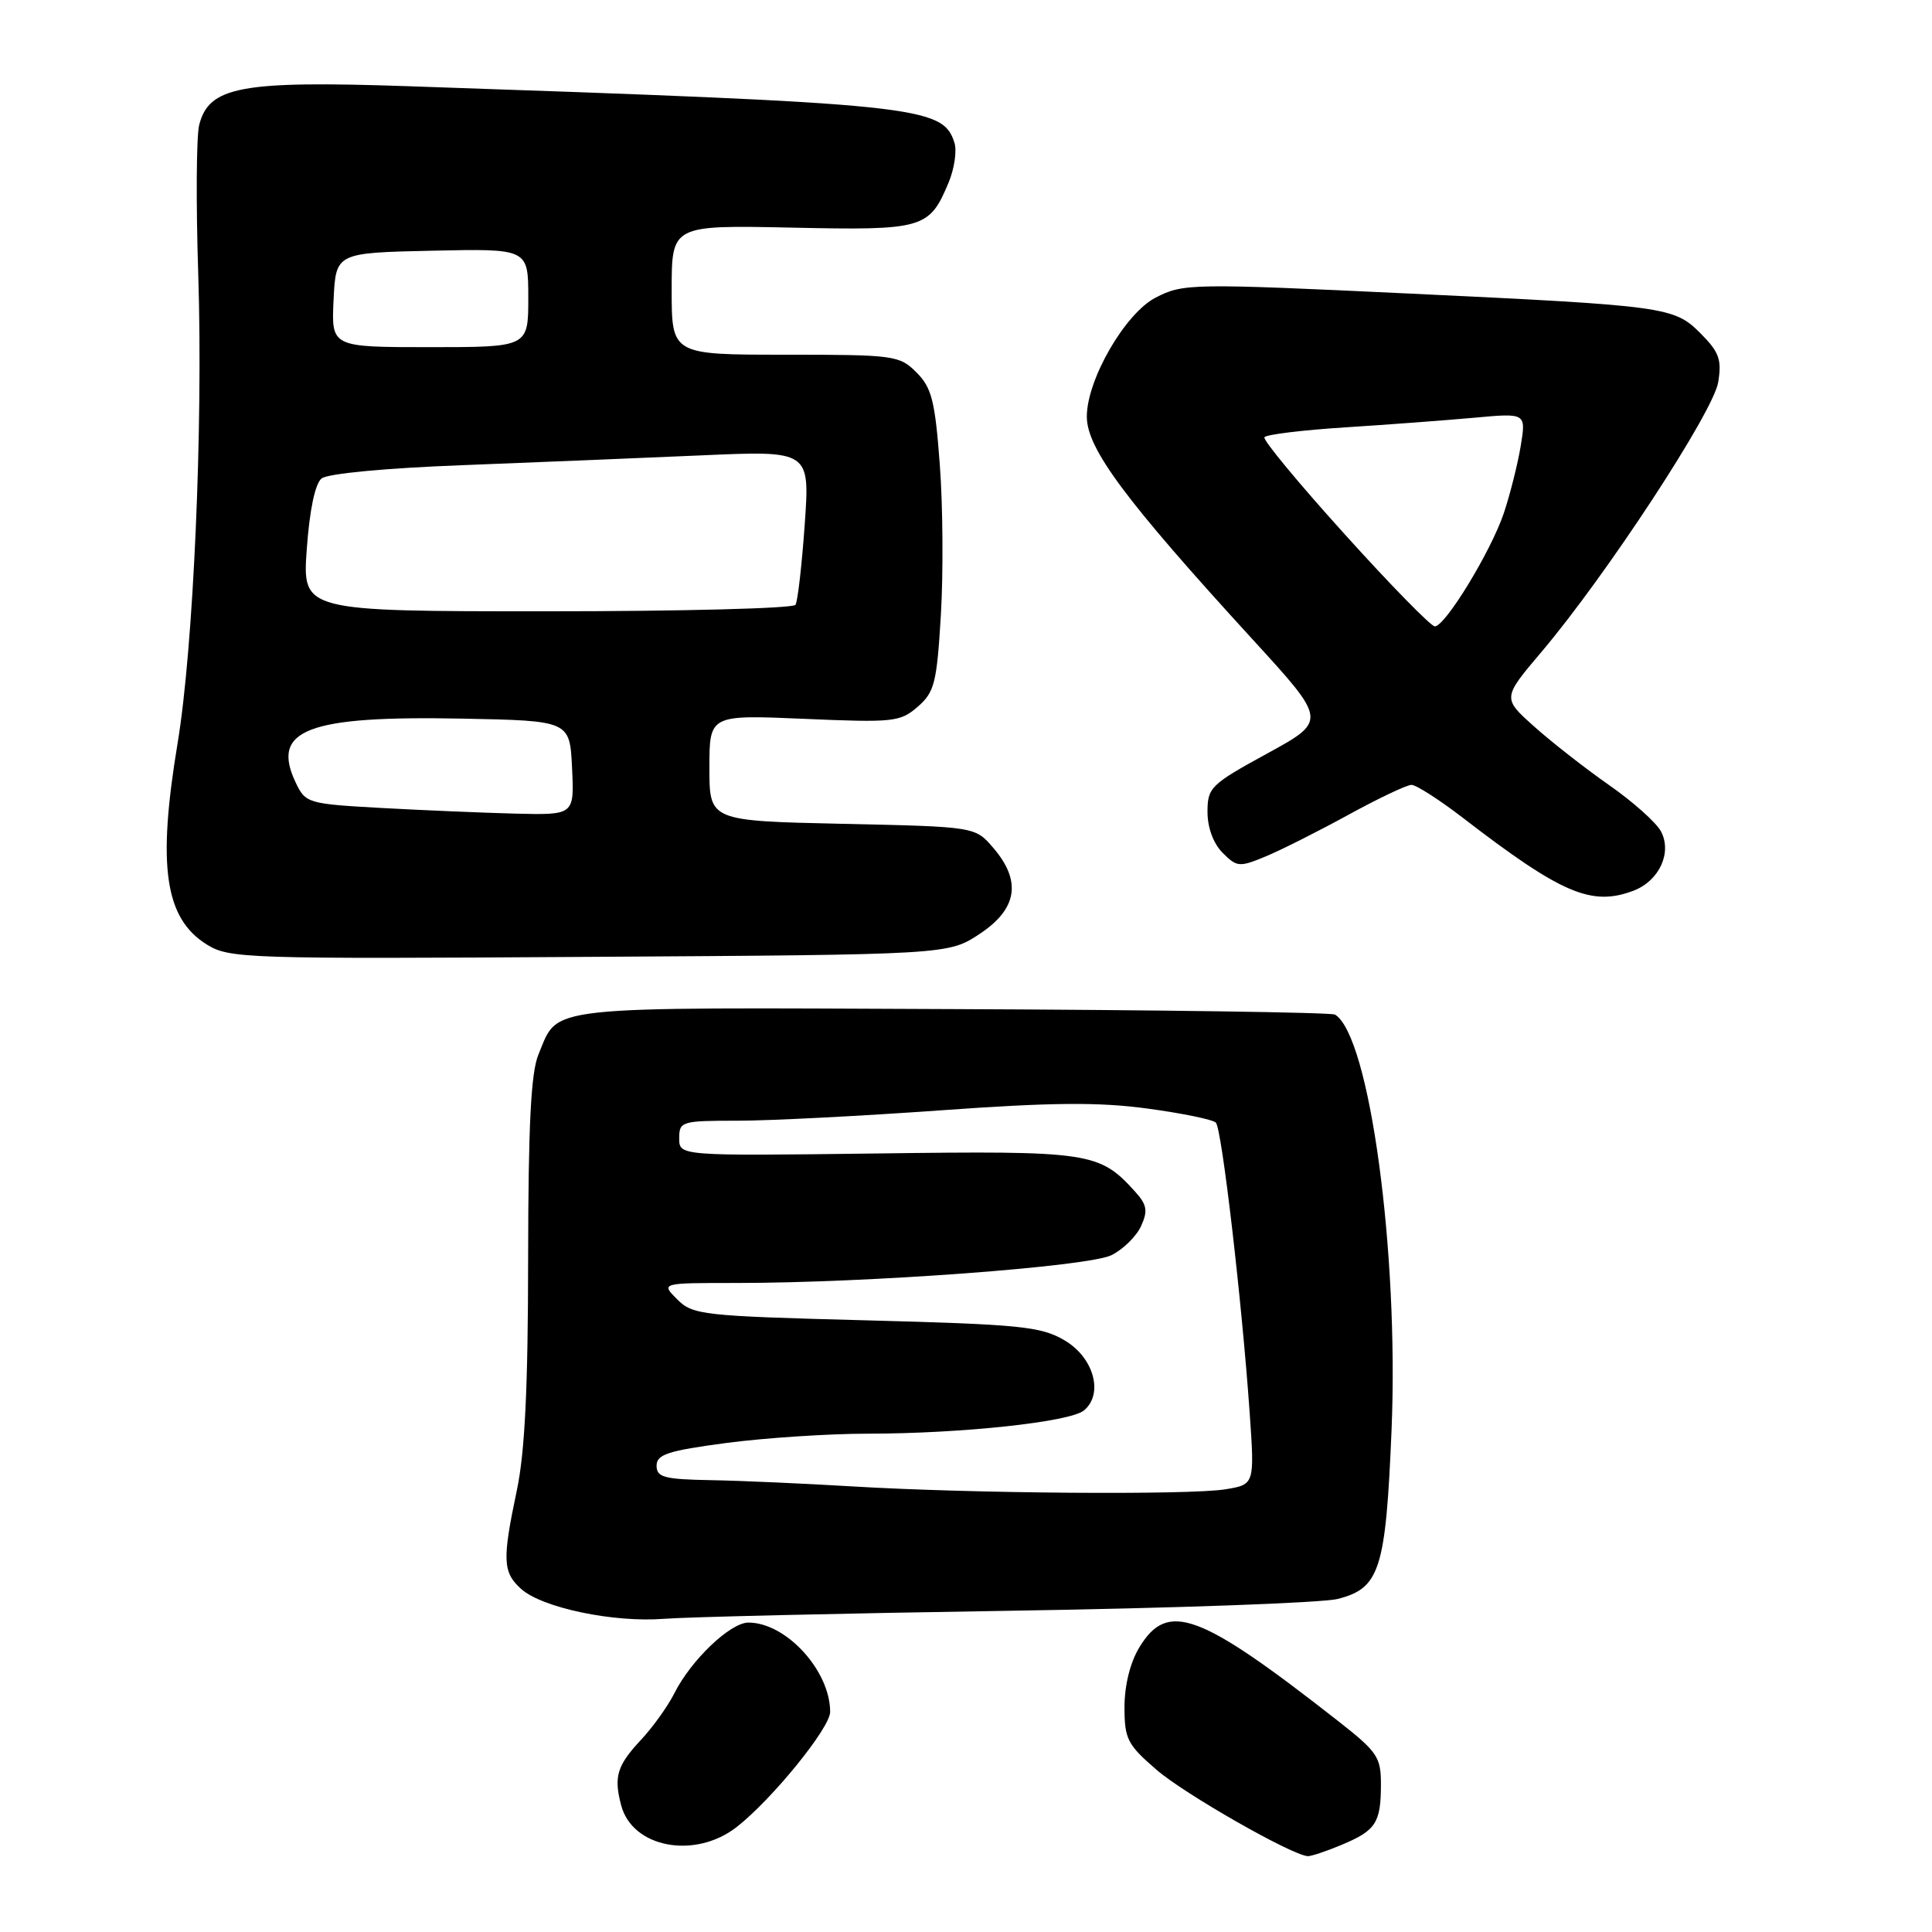 <?xml version="1.0" encoding="UTF-8" standalone="no"?>
<!DOCTYPE svg PUBLIC "-//W3C//DTD SVG 1.1//EN" "http://www.w3.org/Graphics/SVG/1.1/DTD/svg11.dtd" >
<svg xmlns="http://www.w3.org/2000/svg" xmlns:xlink="http://www.w3.org/1999/xlink" version="1.1" viewBox="0 0 256 256">
 <g >
 <path fill="currentColor"
d=" M 177.75 244.46 C 182.30 242.56 182.97 241.55 182.98 236.50 C 182.99 232.81 182.54 232.15 177.25 228.00 C 158.92 213.65 154.74 212.10 150.99 218.25 C 149.76 220.26 149.01 223.28 149.00 226.17 C 149.00 230.43 149.38 231.17 153.25 234.51 C 156.97 237.73 171.14 245.81 173.28 245.95 C 173.71 245.98 175.72 245.31 177.75 244.46 Z  M 97.65 242.06 C 102.35 238.37 110.00 228.94 110.00 226.84 C 110.00 221.38 104.17 215.00 99.17 215.00 C 96.77 215.00 91.58 219.95 89.36 224.36 C 88.49 226.09 86.51 228.85 84.97 230.50 C 81.75 233.94 81.30 235.42 82.31 239.22 C 83.80 244.87 92.13 246.40 97.65 242.06 Z  M 133.50 213.44 C 155.50 213.10 175.18 212.39 177.24 211.87 C 182.84 210.46 183.62 207.99 184.39 189.43 C 185.36 165.83 181.47 137.26 176.90 134.44 C 176.43 134.15 153.61 133.82 126.18 133.71 C 71.28 133.48 74.08 133.17 71.35 139.72 C 70.35 142.10 70.00 149.09 69.98 166.72 C 69.97 183.86 69.55 192.45 68.48 197.50 C 66.54 206.69 66.61 208.33 69.04 210.53 C 71.81 213.04 81.31 215.03 88.00 214.50 C 91.03 214.26 111.50 213.78 133.50 213.44 Z  M 129.82 123.74 C 134.82 120.43 135.39 116.73 131.60 112.33 C 129.21 109.54 129.21 109.54 111.60 109.16 C 94.00 108.77 94.00 108.77 94.00 101.74 C 94.00 94.71 94.00 94.71 106.56 95.25 C 118.39 95.76 119.27 95.67 121.60 93.65 C 123.83 91.71 124.13 90.51 124.67 81.49 C 125.00 75.98 124.94 67.02 124.53 61.59 C 123.90 53.11 123.46 51.37 121.44 49.35 C 119.18 47.09 118.50 47.00 104.05 47.00 C 89.00 47.00 89.00 47.00 89.00 38.41 C 89.00 29.83 89.00 29.83 104.85 30.16 C 122.39 30.54 123.13 30.32 125.70 24.18 C 126.46 22.35 126.81 19.98 126.47 18.92 C 124.93 14.05 121.86 13.74 54.00 11.42 C 31.90 10.67 27.68 11.46 26.39 16.57 C 26.02 18.05 25.96 26.97 26.27 36.38 C 26.92 56.60 25.63 85.85 23.53 98.50 C 20.83 114.76 21.83 121.67 27.38 125.14 C 30.38 127.01 32.37 127.08 78.07 126.79 C 125.65 126.50 125.65 126.50 129.82 123.74 Z  M 216.45 118.02 C 219.86 116.72 221.59 112.97 220.08 110.15 C 219.46 108.99 216.38 106.24 213.23 104.04 C 210.08 101.84 205.60 98.34 203.29 96.27 C 199.07 92.50 199.07 92.50 204.29 86.34 C 212.87 76.19 227.03 54.58 227.67 50.65 C 228.16 47.63 227.80 46.65 225.30 44.14 C 221.82 40.66 220.70 40.51 187.00 38.91 C 157.79 37.53 156.78 37.55 153.12 39.44 C 149.09 41.52 144.02 50.28 144.01 55.19 C 144.00 59.43 149.08 66.26 165.99 84.74 C 175.84 95.50 175.84 95.50 167.92 99.84 C 160.42 103.94 160.00 104.35 160.00 107.59 C 160.00 109.67 160.78 111.78 162.01 113.01 C 163.91 114.91 164.22 114.93 167.76 113.46 C 169.82 112.60 174.74 110.12 178.70 107.95 C 182.66 105.78 186.41 104.00 187.03 104.00 C 187.65 104.00 190.71 105.96 193.83 108.36 C 206.93 118.44 210.89 120.13 216.45 118.02 Z  M 113.00 196.96 C 106.67 196.58 98.24 196.20 94.25 196.13 C 88.01 196.02 87.00 195.75 87.00 194.21 C 87.00 192.72 88.50 192.23 96.25 191.20 C 101.34 190.53 109.78 189.97 115.00 189.97 C 127.45 189.96 141.79 188.42 143.63 186.89 C 146.28 184.69 144.92 179.84 141.02 177.58 C 137.91 175.76 135.17 175.49 114.73 174.95 C 93.04 174.38 91.80 174.24 89.73 172.17 C 87.56 170.00 87.56 170.00 97.53 170.00 C 114.96 170.01 144.27 167.83 147.29 166.31 C 148.83 165.54 150.59 163.80 151.20 162.46 C 152.12 160.44 151.98 159.64 150.41 157.90 C 145.66 152.65 144.48 152.47 116.25 152.84 C 90.00 153.17 90.00 153.17 90.00 150.84 C 90.00 148.59 90.29 148.50 97.75 148.50 C 102.01 148.50 114.09 147.88 124.58 147.13 C 139.34 146.07 145.56 146.01 152.04 146.89 C 156.64 147.51 160.73 148.35 161.11 148.76 C 161.90 149.59 164.55 172.38 165.58 187.10 C 166.25 196.70 166.25 196.70 162.38 197.34 C 157.61 198.12 128.59 197.90 113.00 196.96 Z  M 50.51 107.06 C 40.81 106.52 40.48 106.42 39.20 103.73 C 35.83 96.70 40.68 94.82 61.21 95.22 C 75.50 95.50 75.50 95.50 75.80 101.75 C 76.10 108.00 76.10 108.00 68.30 107.81 C 64.01 107.70 56.00 107.36 50.51 107.06 Z  M 40.65 72.75 C 41.02 67.59 41.75 64.09 42.61 63.40 C 43.41 62.75 51.17 62.02 61.24 61.64 C 70.73 61.27 84.98 60.69 92.91 60.34 C 107.32 59.70 107.32 59.70 106.63 69.49 C 106.25 74.88 105.70 79.67 105.41 80.14 C 105.12 80.62 90.30 81.00 72.47 81.00 C 40.06 81.00 40.06 81.00 40.65 72.75 Z  M 44.20 39.75 C 44.50 33.50 44.50 33.50 57.25 33.22 C 70.00 32.94 70.00 32.94 70.00 39.47 C 70.00 46.00 70.00 46.00 56.95 46.00 C 43.90 46.00 43.90 46.00 44.20 39.75 Z  M 178.18 70.79 C 172.11 64.08 167.32 58.29 167.54 57.94 C 167.76 57.58 172.57 56.99 178.22 56.63 C 183.87 56.27 191.59 55.69 195.36 55.35 C 202.22 54.72 202.22 54.72 201.50 59.11 C 201.10 61.52 200.09 65.52 199.27 67.98 C 197.57 73.04 191.50 83.00 190.12 83.00 C 189.62 83.00 184.24 77.51 178.18 70.79 Z "/>
</g>
</svg>